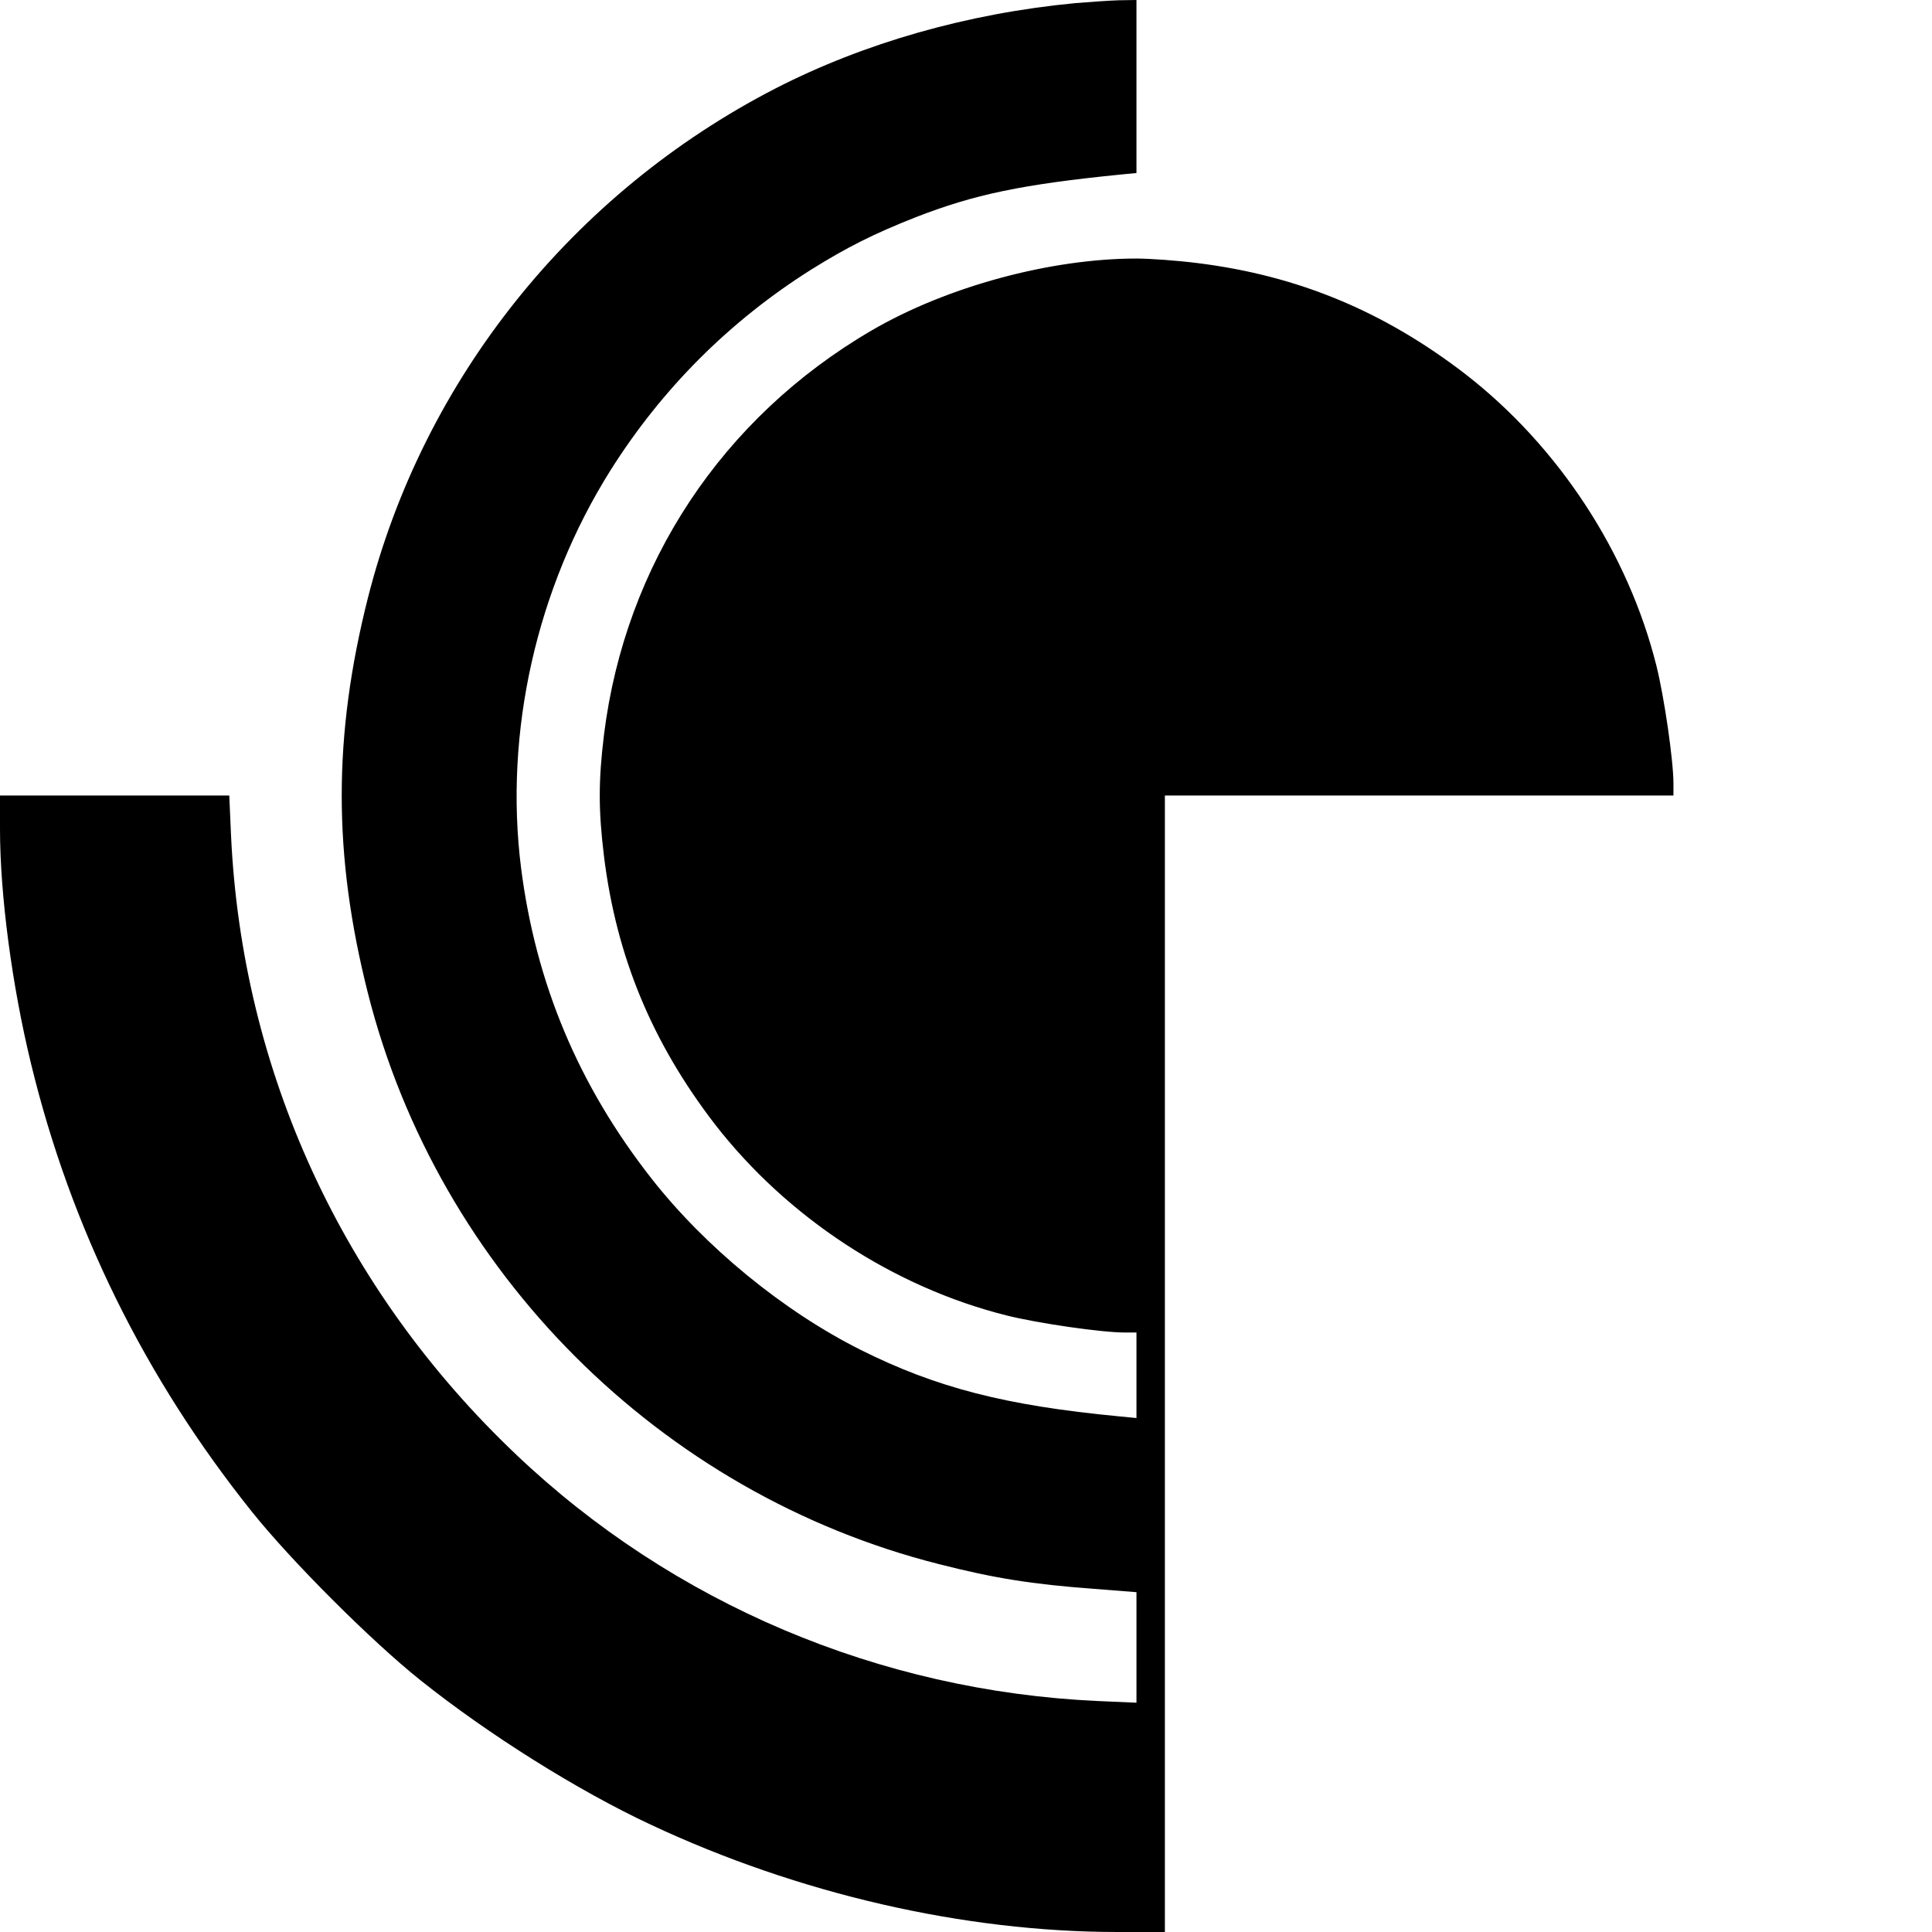 <?xml version="1.0" standalone="no"?>
<!DOCTYPE svg PUBLIC "-//W3C//DTD SVG 20010904//EN"
 "http://www.w3.org/TR/2001/REC-SVG-20010904/DTD/svg10.dtd">
<svg version="1.0" xmlns="http://www.w3.org/2000/svg"
 width="680pt" height="680pt" viewBox="0 0 680 680"
 preserveAspectRatio="xMidYMid meet">
<g transform="translate(0,680) scale(0.1,-0.1)"
fill="#000000" stroke="none">
<path d="M3785 6789 c-379 -36 -743 -140 -1055 -300 -715 -368 -1240 -1024
-1435 -1793 -123 -487 -123 -905 0 -1392 248 -980 1029 -1761 2009 -2009 196
-50 328 -71 544 -87 l152 -12 0 -195 0 -194 -137 6 c-767 35 -1495 343 -2047
868 -611 580 -965 1349 -1003 2182 l-6 137 -404 0 -403 0 0 -117 c0 -233 42
-550 109 -826 140 -578 401 -1107 777 -1577 138 -173 421 -456 594 -594 238
-190 553 -388 810 -508 520 -244 1104 -378 1643 -378 l167 0 0 2000 0 2000
895 0 895 0 0 43 c0 79 -32 302 -60 414 -100 399 -345 772 -672 1026 -287 221
-589 347 -943 391 -71 9 -168 16 -215 16 -303 0 -668 -99 -932 -253 -526 -307
-867 -822 -942 -1422 -20 -164 -20 -266 0 -430 44 -354 170 -656 391 -943 254
-327 627 -572 1026 -672 112 -28 335 -60 415 -60 l42 0 0 -150 0 -151 -62 6
c-399 38 -643 101 -909 234 -273 137 -547 362 -736 603 -257 328 -407 686
-459 1093 -60 477 54 985 315 1400 181 287 419 525 706 706 125 78 220 126
367 184 208 81 375 116 726 151 l52 5 0 305 0 304 -62 -1 c-35 -1 -103 -6
-153 -10z"/>
</g>
</svg>
